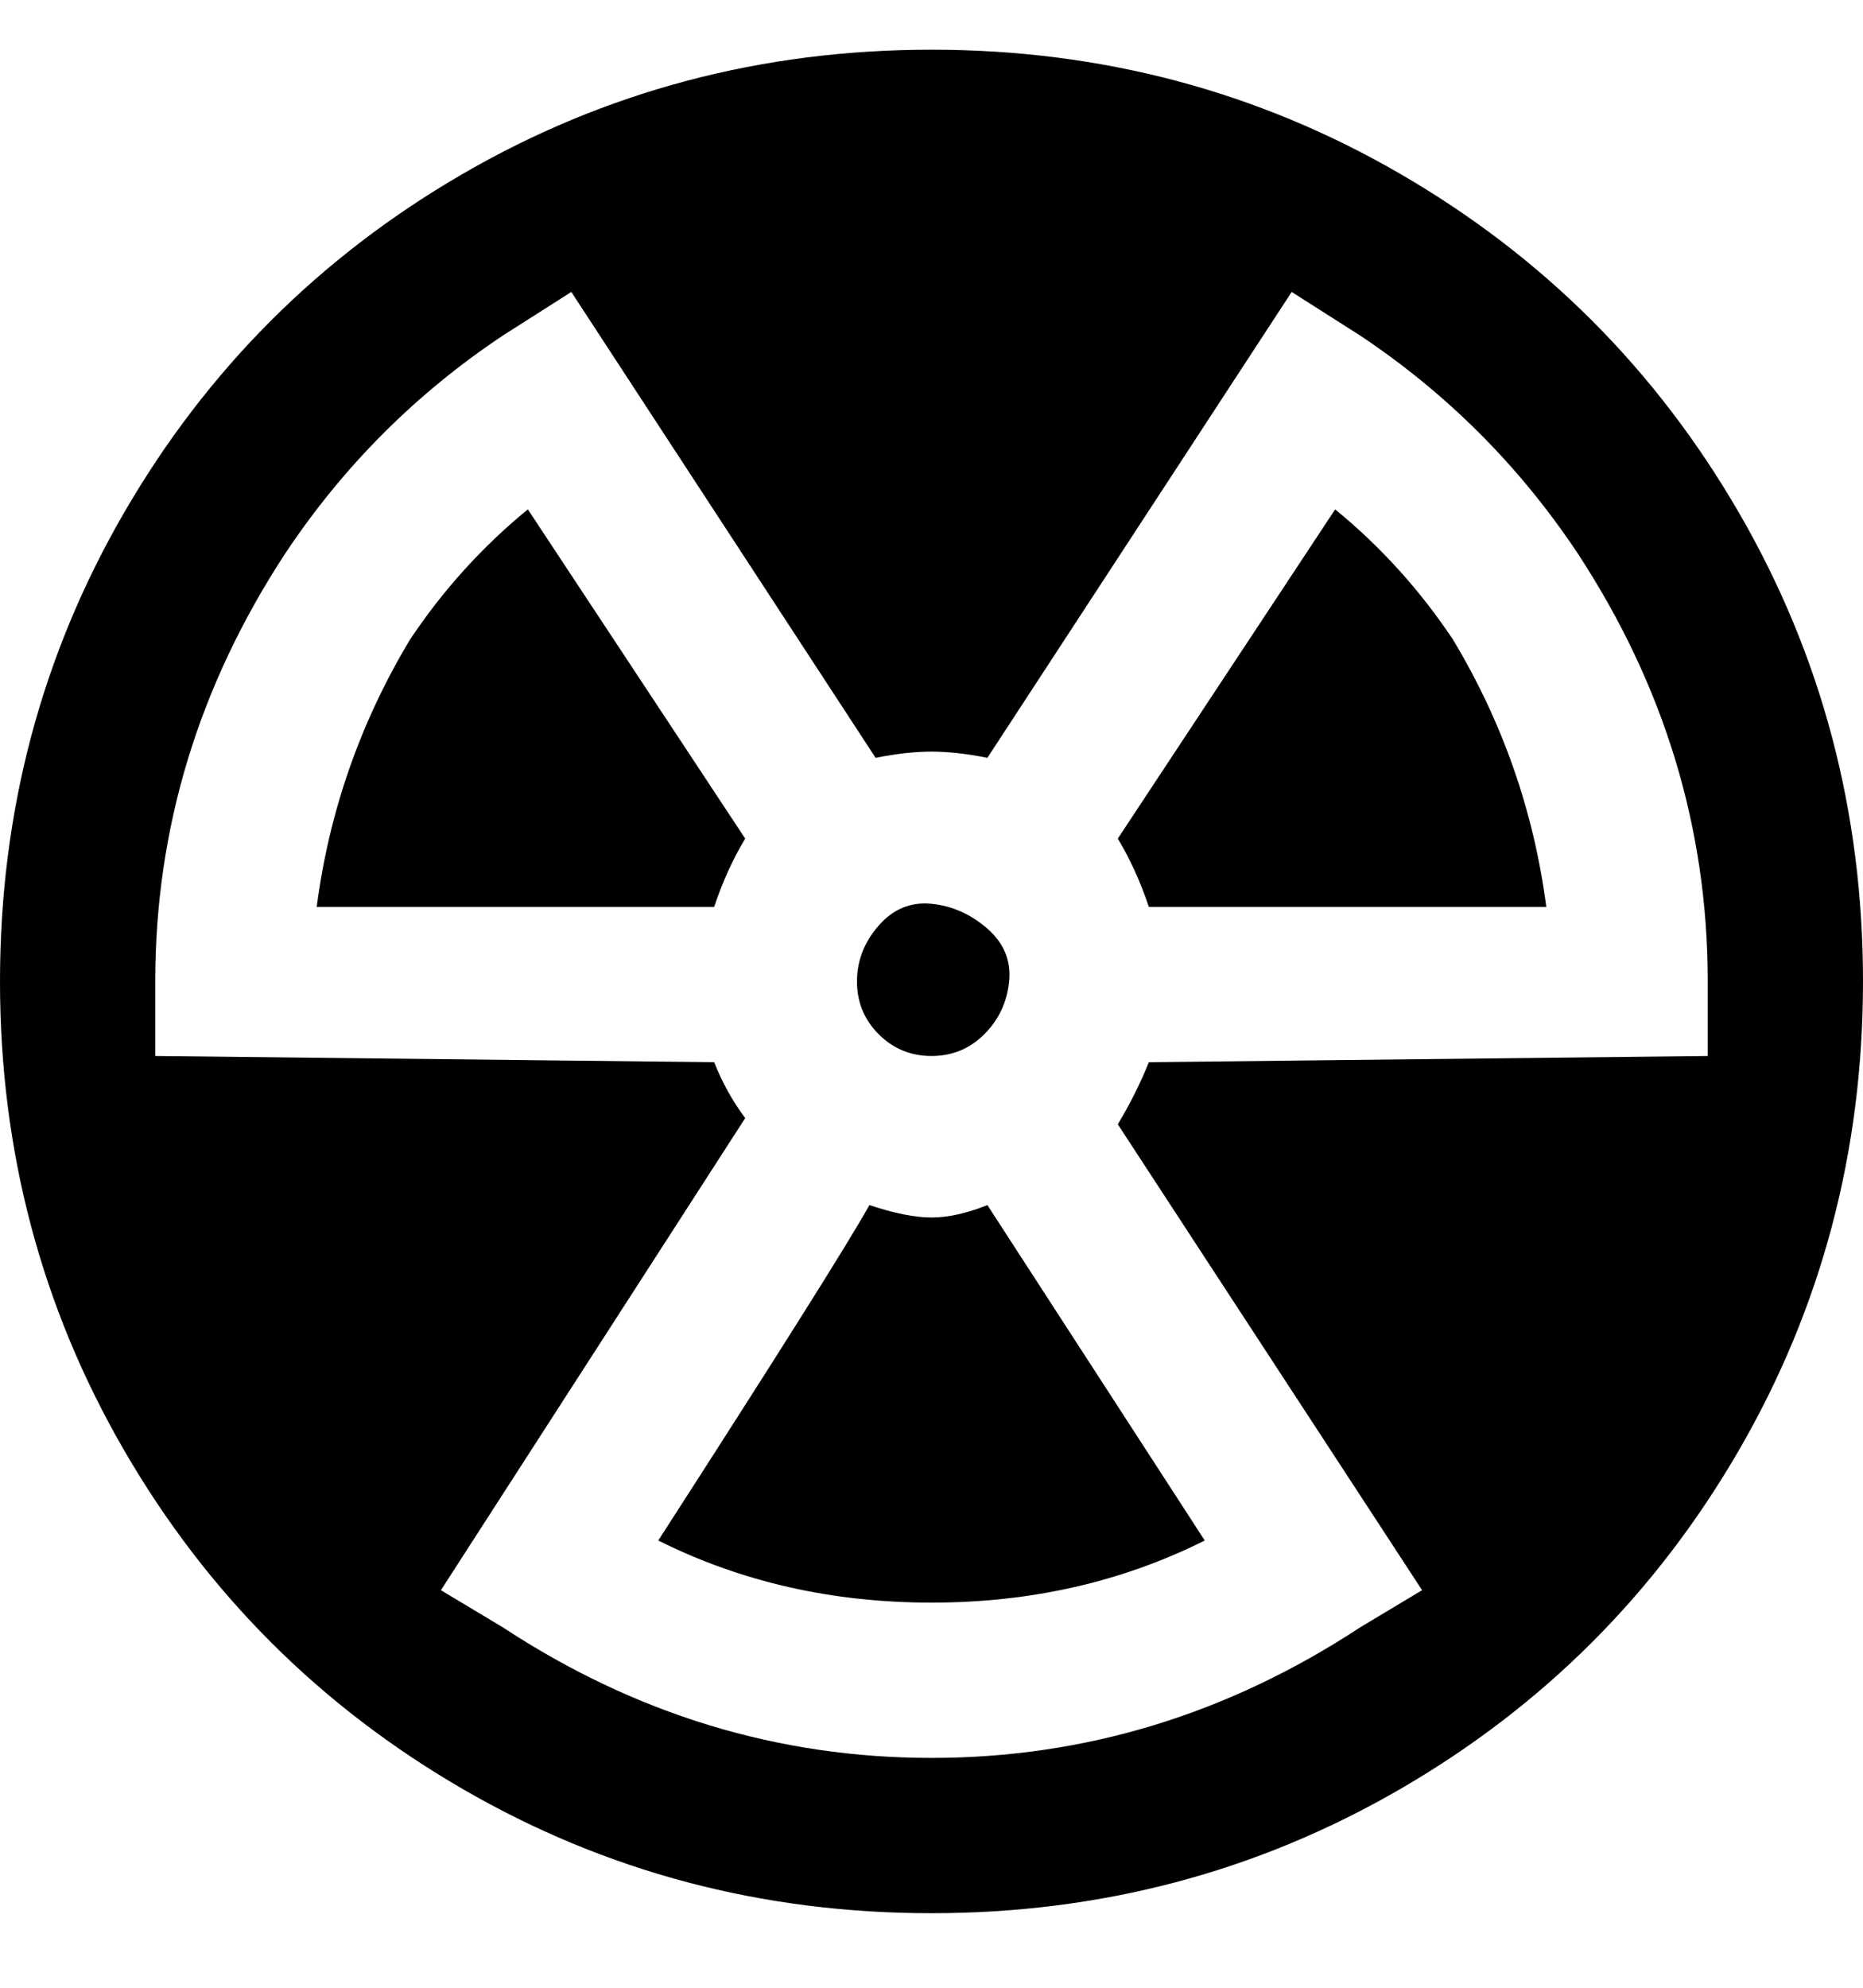 <svg viewBox="0 0 300 320" xmlns="http://www.w3.org/2000/svg"><path d="M159 194l35 54q-20 10-44 10t-44-10q29-45 34-54 6 2 10 2t9-2zm-39-59L85 82q-11 9-19 21-12 20-15 43h64q2-6 5-11zm18 23q0 5 3.5 8.5t8.5 3.5q5 0 8.5-3.5t4-8.5q.5-5-3.5-8.5t-9-4q-5-.5-8.5 3.5t-3.5 9zm77-76l-35 53q3 5 5 11h64q-3-23-15-43-8-12-19-21zm85 76q0 41-20 75.5T225.5 288Q191 308 150 308t-75.5-20Q40 268 20 233.5T0 158q0-41 20-75.5T74.5 28Q109 8 150 8t75.5 20Q260 48 280 82.5t20 75.5zm-25 12v-12q0-37-21-69-14-21-35-35l-11-7-49 75q-5-1-9-1t-9 1L92 47l-11 7Q60 68 46 89q-21 32-21 69v12l90 1q2 5 5 9l-49 76 10 6q32 21 69 21t69-21l10-6-49-75q3-5 5-10l90-1z"/></svg>